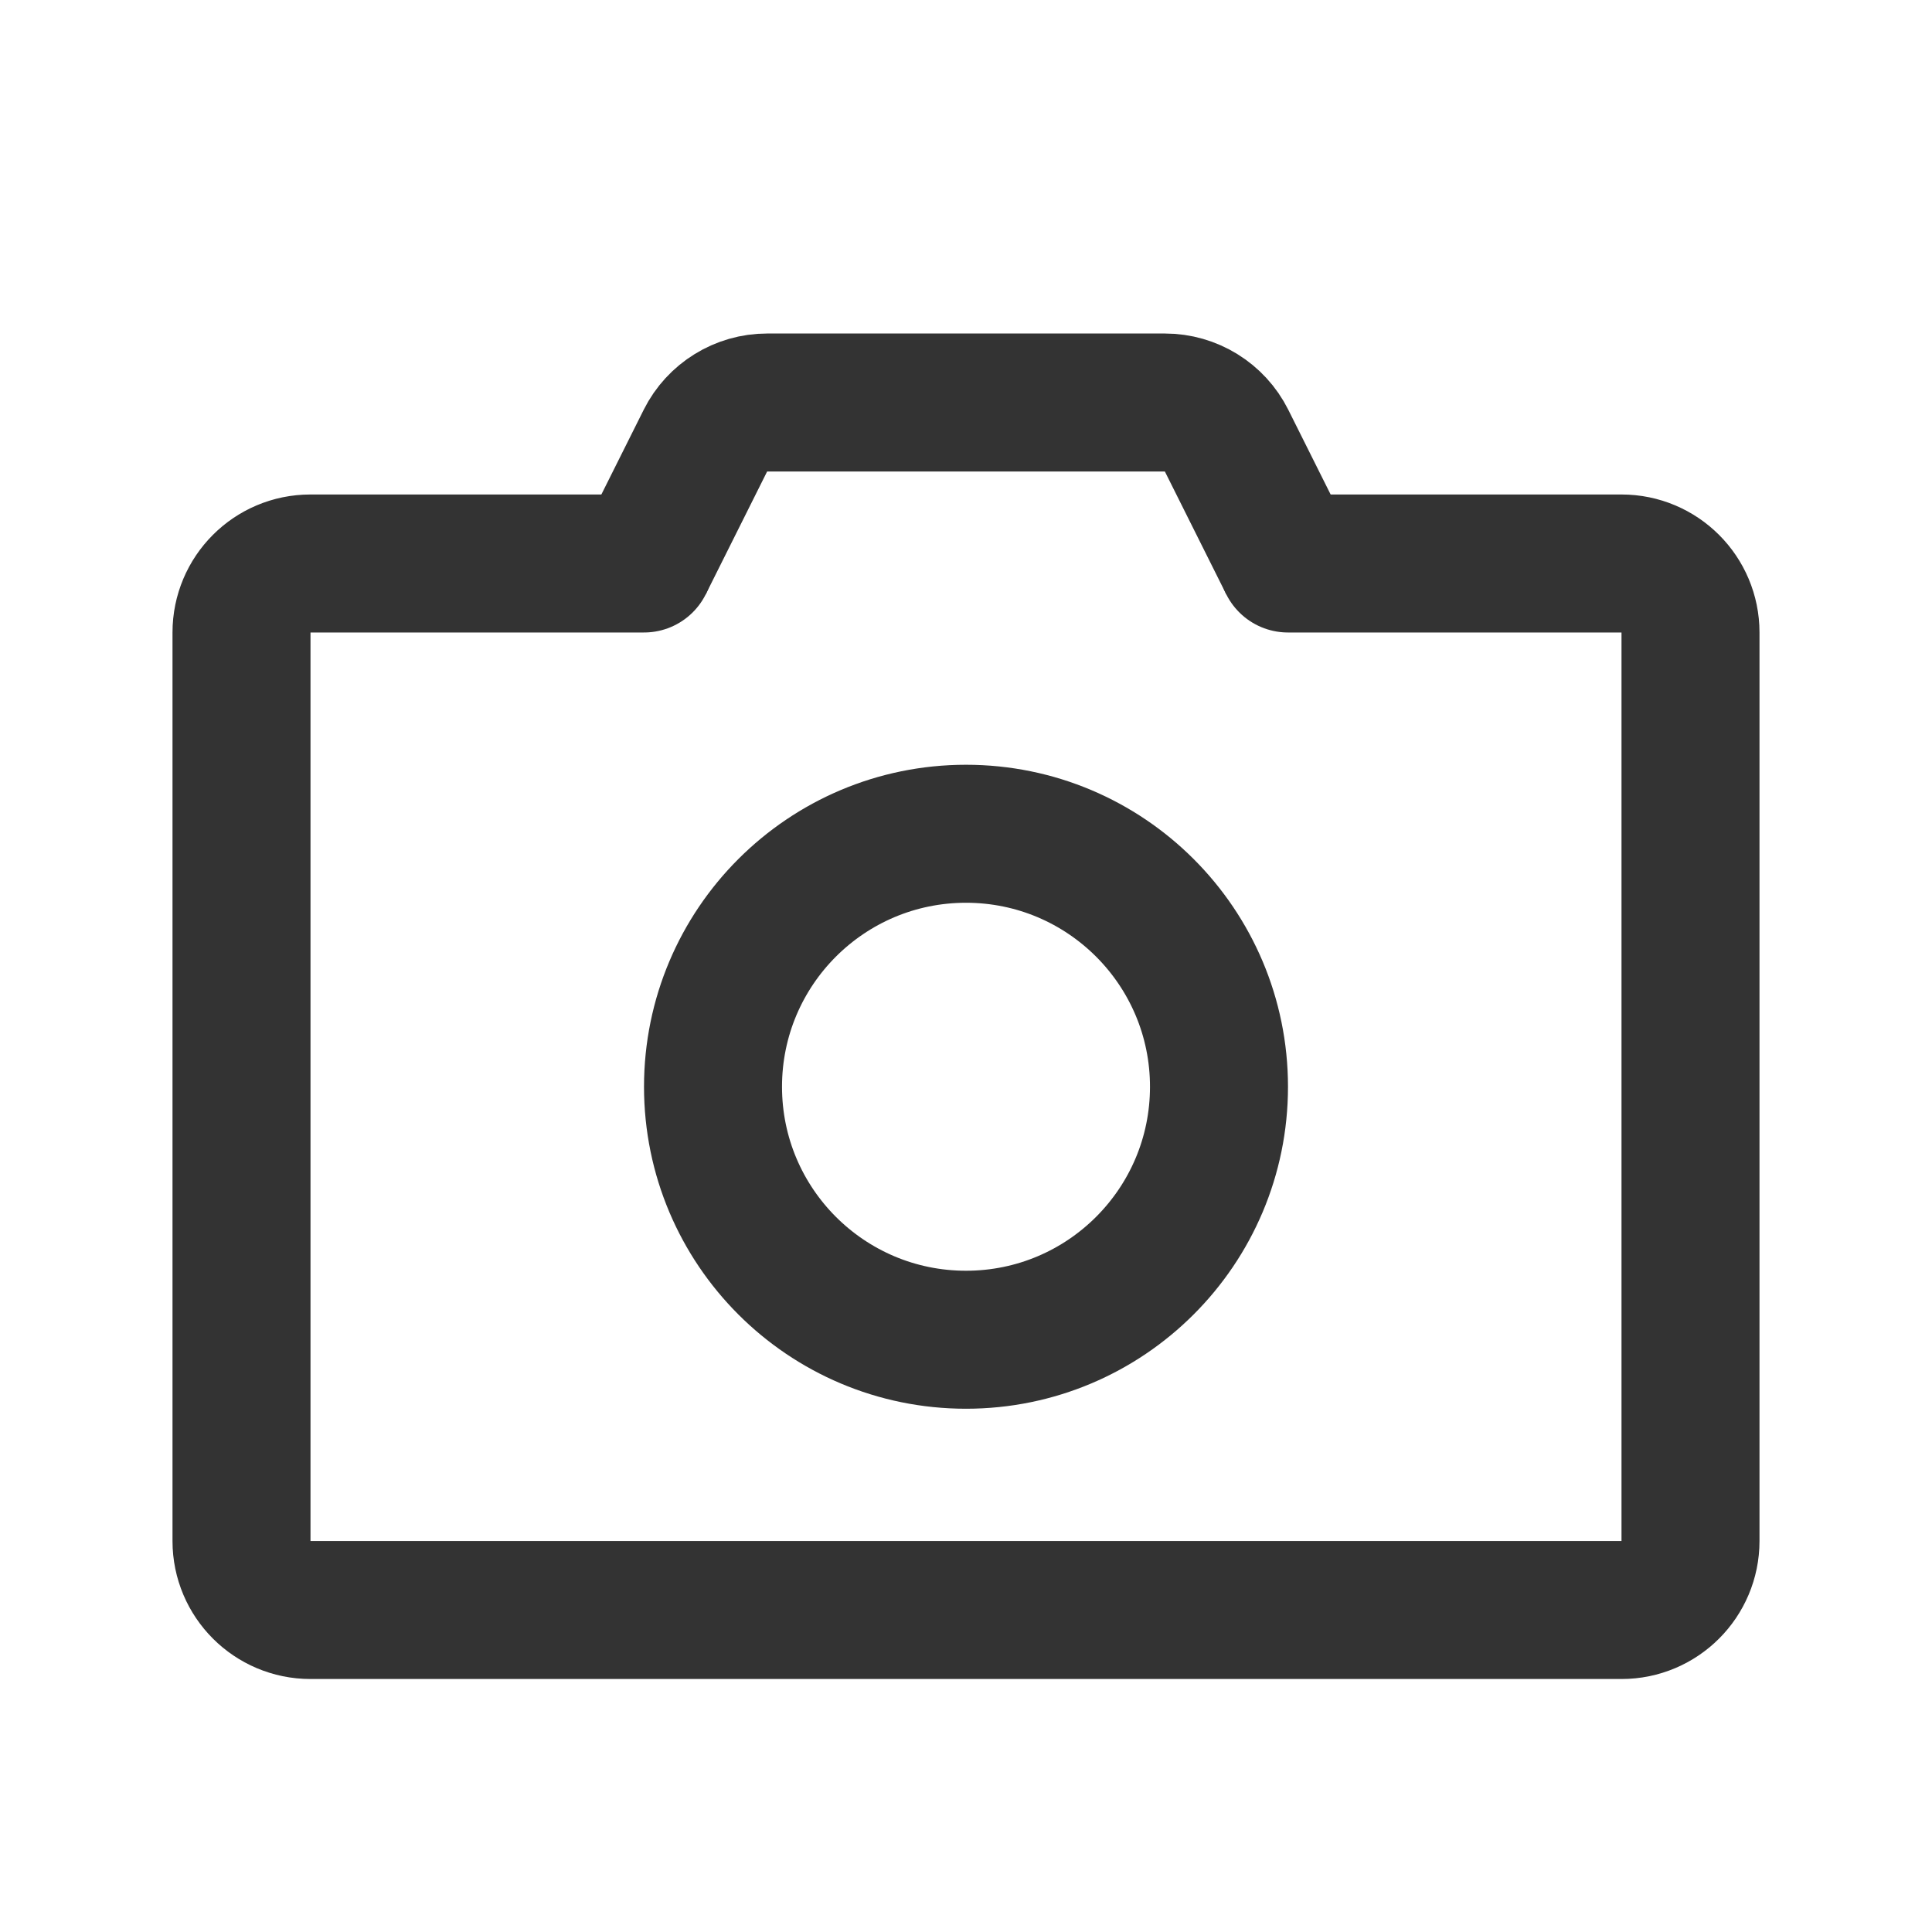 <svg width="56" height="56" viewBox="0 0 56 56" fill="none" xmlns="http://www.w3.org/2000/svg">
<path d="M18.667 16.333C17.018 16.333 11.873 16.333 8.997 16.333C7.892 16.333 7 17.229 7 18.333V44.667C7 45.771 7.895 46.667 9 46.667H47C48.105 46.667 49 45.771 49 44.667V18.333C49 17.229 48.105 16.333 47 16.333H37.333" stroke="#333333" stroke-width="4" stroke-linecap="round" stroke-linejoin="round"/>
<path d="M18.667 16.333L20.447 12.772C20.786 12.095 21.479 11.667 22.236 11.667H33.764C34.522 11.667 35.214 12.095 35.553 12.772L37.333 16.333" stroke="#333333" stroke-width="4" stroke-linejoin="round"/>
<circle cx="28" cy="31.5" r="7.333" stroke="#333333" stroke-width="4" stroke-linejoin="round"/>
</svg>
